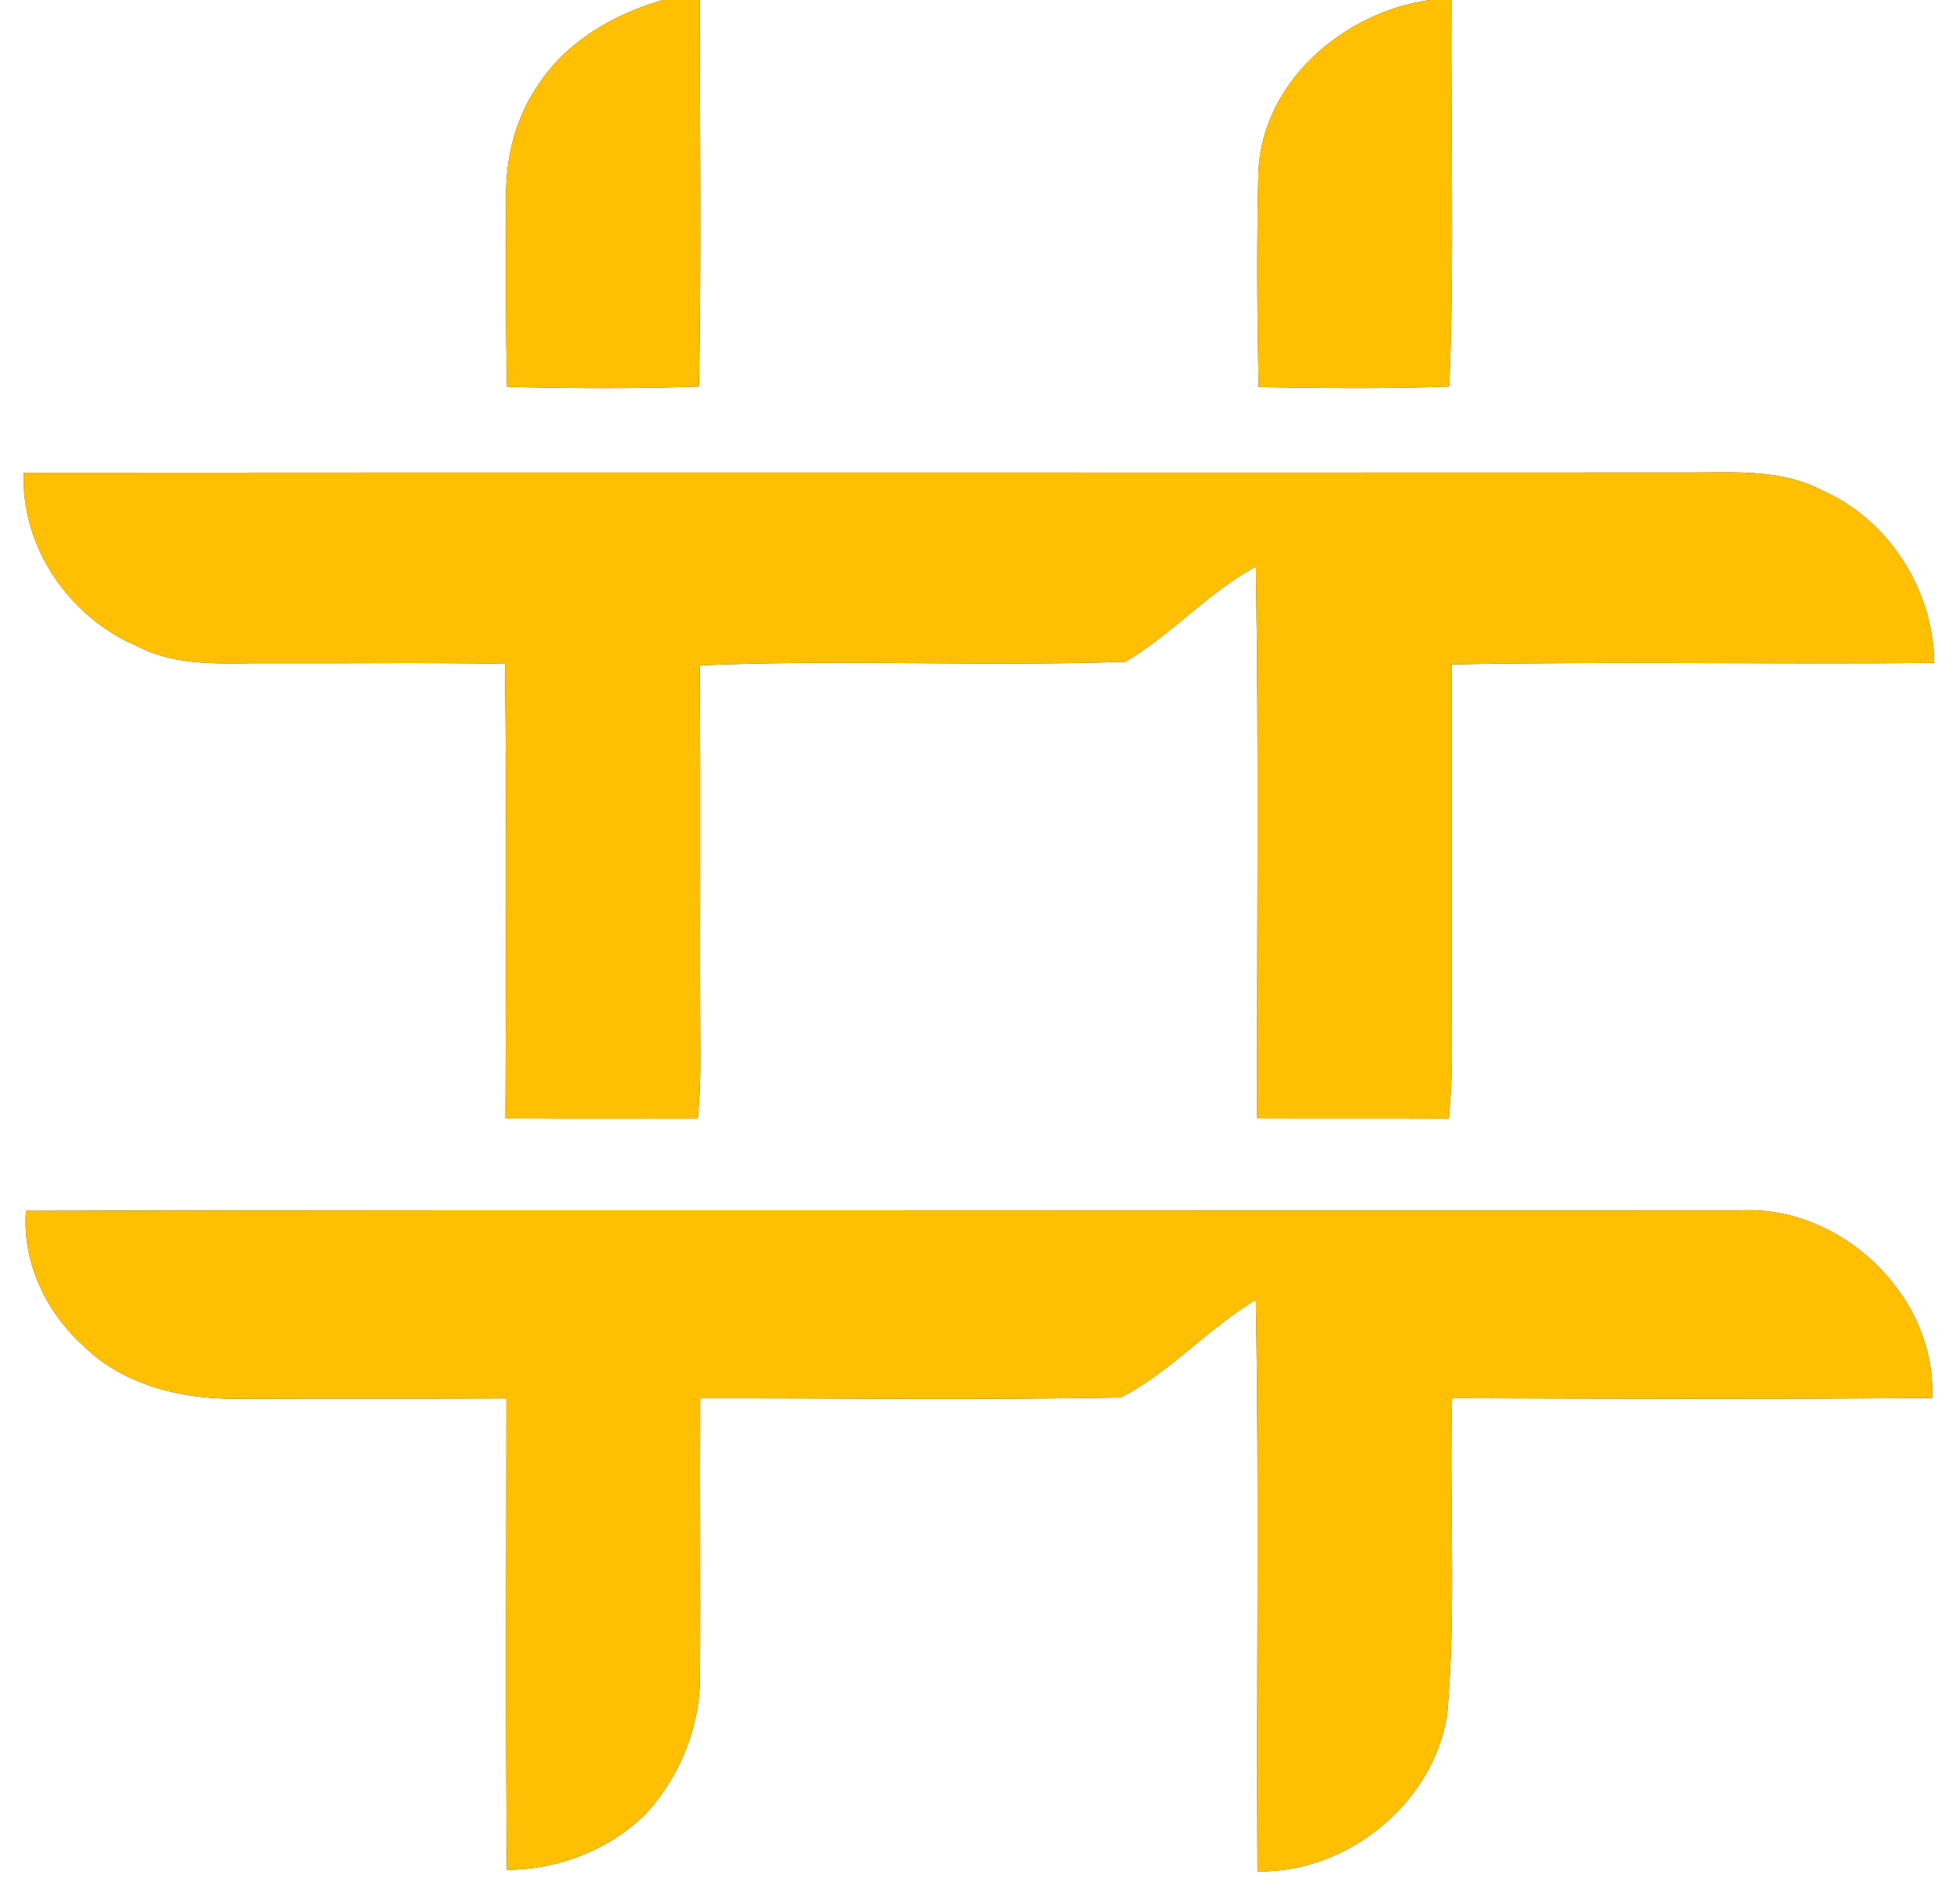 <?xml version="1.0" encoding="UTF-8" ?>
<!DOCTYPE svg PUBLIC "-//W3C//DTD SVG 1.1//EN" "http://www.w3.org/Graphics/SVG/1.1/DTD/svg11.dtd">
<svg width="250pt" height="241pt" viewBox="0 0 250 241" version="1.1" xmlns="http://www.w3.org/2000/svg">
<rect x="0" y="0" width="250" height="241" fill="#333333" stroke="none"/>
<g id="#ffffffff">
<path fill="#ffffff" opacity="1.00" d=" M 0.00 0.00 L 84.53 0.00 C 78.32 1.81 72.34 5.22 68.72 10.73 C 65.82 14.87 64.51 19.95 64.55 24.97 C 64.56 33.10 64.47 41.23 64.67 49.36 C 72.83 49.55 81.00 49.61 89.16 49.32 C 89.48 32.88 89.26 16.44 89.27 0.00 L 182.38 0.00 C 171.40 1.54 160.98 10.41 160.51 21.97 C 160.29 31.11 160.34 40.25 160.55 49.39 C 168.65 49.52 176.76 49.62 184.86 49.32 C 185.53 32.89 185.03 16.44 185.14 0.00 L 250.00 0.00 L 250.00 241.00 L 0.00 241.00 L 0.00 0.00 M 3.03 60.31 C 2.65 69.84 8.88 78.82 17.57 82.47 C 22.95 85.27 29.16 84.54 35.00 84.62 C 44.80 84.66 54.61 84.51 64.41 84.70 C 64.65 104.03 64.53 123.35 64.47 142.68 C 72.65 142.76 80.83 142.70 89.01 142.72 C 89.24 140.15 89.36 137.57 89.34 134.99 C 89.24 118.29 89.40 101.59 89.25 84.89 C 107.33 84.11 125.48 85.07 143.56 84.43 C 149.48 80.92 154.12 75.57 160.19 72.29 C 160.58 95.75 160.31 119.23 160.35 142.70 C 168.50 142.74 176.65 142.69 184.81 142.73 C 185.01 140.16 185.20 137.58 185.19 135.00 C 185.13 118.26 185.21 101.52 185.15 84.77 C 205.66 84.38 226.19 84.77 246.71 84.58 C 246.63 75.30 240.95 66.30 232.41 62.56 C 227.36 59.89 221.51 60.27 215.99 60.28 C 145.01 60.32 74.02 60.25 3.03 60.31 M 3.32 154.47 C 2.81 160.92 5.77 167.22 10.47 171.54 C 15.52 176.65 22.99 178.49 29.98 178.46 C 41.52 178.42 53.05 178.46 64.59 178.42 C 64.59 198.46 64.47 218.51 64.65 238.56 C 71.16 238.55 77.75 236.02 82.39 231.39 C 86.69 226.68 89.27 220.41 89.29 214.00 C 89.37 202.14 89.26 190.27 89.32 178.41 C 107.20 178.37 125.09 178.63 142.96 178.30 C 149.28 175.05 154.07 169.48 160.18 165.84 C 160.63 190.14 160.24 214.45 160.39 238.75 C 171.82 239.01 182.78 230.11 184.58 218.80 C 185.78 205.36 184.85 191.86 185.22 178.39 C 205.63 178.45 226.04 178.52 246.45 178.36 C 247.02 165.34 234.88 153.75 221.98 154.41 C 149.09 154.47 76.20 154.31 3.32 154.47 Z" />
</g>
<g id="#ffc003ff">
<path fill="#ffc003" opacity="1.00" d=" M 84.53 0.00 L 89.27 0.00 C 89.26 16.44 89.48 32.88 89.16 49.32 C 81.00 49.61 72.83 49.55 64.67 49.36 C 64.47 41.23 64.56 33.10 64.55 24.97 C 64.51 19.95 65.82 14.87 68.72 10.73 C 72.34 5.22 78.32 1.81 84.53 0.00 Z" />
<path fill="#ffc003" opacity="1.00" d=" M 182.38 0.00 L 185.14 0.00 C 185.03 16.44 185.53 32.89 184.86 49.32 C 176.76 49.62 168.65 49.52 160.55 49.39 C 160.34 40.25 160.29 31.11 160.51 21.97 C 160.98 10.41 171.40 1.54 182.38 0.00 Z" />
<path fill="#ffc003" opacity="1.00" d=" M 3.03 60.31 C 74.02 60.25 145.01 60.32 215.99 60.28 C 221.51 60.27 227.36 59.89 232.41 62.56 C 240.95 66.30 246.63 75.30 246.71 84.58 C 226.19 84.77 205.66 84.38 185.15 84.77 C 185.21 101.52 185.13 118.26 185.19 135.00 C 185.20 137.58 185.01 140.16 184.81 142.73 C 176.65 142.69 168.50 142.74 160.35 142.70 C 160.31 119.23 160.58 95.75 160.19 72.29 C 154.12 75.57 149.48 80.92 143.56 84.43 C 125.48 85.07 107.33 84.11 89.25 84.89 C 89.40 101.59 89.24 118.29 89.34 134.99 C 89.36 137.57 89.24 140.15 89.01 142.72 C 80.83 142.70 72.65 142.76 64.47 142.68 C 64.53 123.35 64.65 104.03 64.41 84.70 C 54.61 84.51 44.80 84.66 35.00 84.62 C 29.16 84.54 22.95 85.27 17.57 82.47 C 8.88 78.82 2.65 69.84 3.03 60.31 Z" />
<path fill="#ffc003" opacity="1.00" d=" M 3.32 154.47 C 76.20 154.31 149.09 154.47 221.98 154.41 C 234.88 153.75 247.02 165.34 246.45 178.36 C 226.04 178.52 205.63 178.45 185.22 178.39 C 184.85 191.86 185.78 205.36 184.58 218.80 C 182.78 230.11 171.82 239.01 160.39 238.75 C 160.24 214.45 160.63 190.14 160.18 165.84 C 154.07 169.48 149.28 175.05 142.96 178.30 C 125.09 178.63 107.20 178.37 89.32 178.41 C 89.26 190.27 89.37 202.14 89.29 214.00 C 89.27 220.41 86.69 226.68 82.39 231.39 C 77.75 236.02 71.16 238.55 64.65 238.56 C 64.47 218.51 64.59 198.46 64.59 178.42 C 53.05 178.46 41.52 178.42 29.98 178.46 C 22.99 178.49 15.52 176.65 10.47 171.54 C 5.77 167.22 2.81 160.92 3.32 154.47 Z" />
</g>
</svg>
